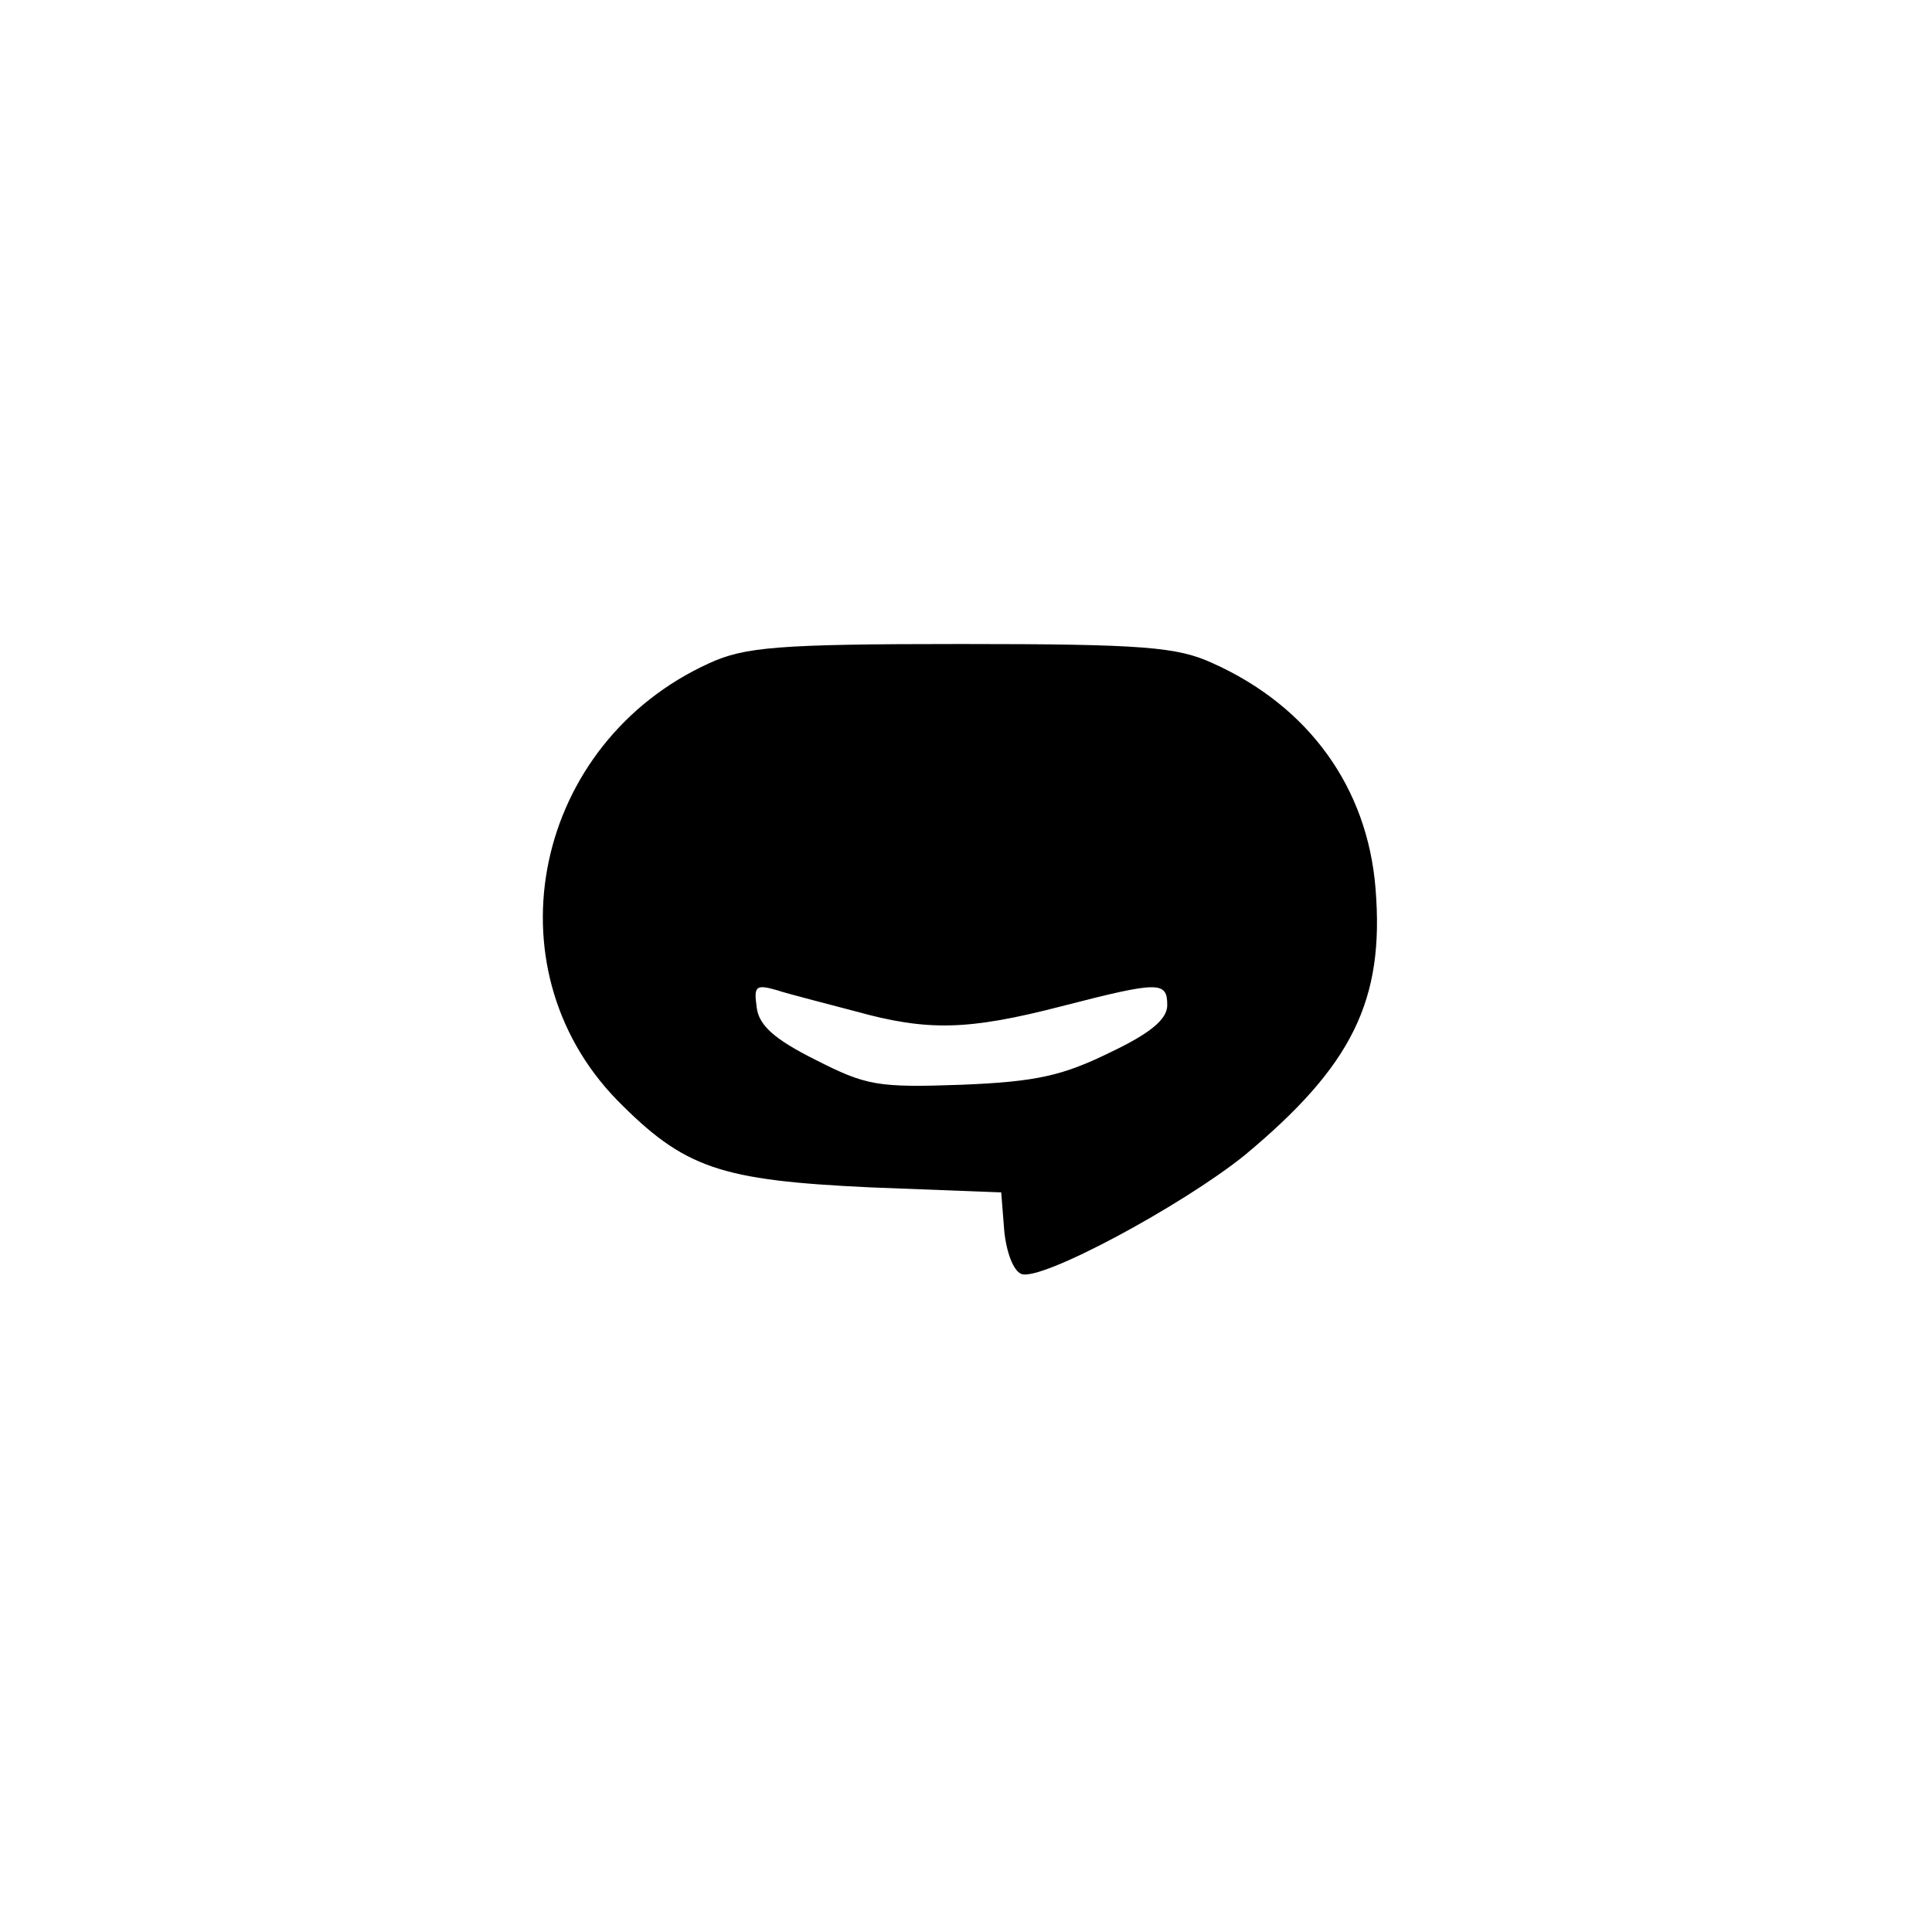 <?xml version="1.0" standalone="no"?>
<!DOCTYPE svg PUBLIC "-//W3C//DTD SVG 20010904//EN"
 "http://www.w3.org/TR/2001/REC-SVG-20010904/DTD/svg10.dtd">
<svg version="1.0" xmlns="http://www.w3.org/2000/svg"
 width="192pt" height="192pt" viewBox="0 0 192 192"
 preserveAspectRatio="xMidYMid meet">
<g transform="translate(0,192) scale(0.1,-0.1)"
fill="#000000" stroke="none">
811 c445 -92 729 -532 635 -987 -62 -301 -295 -546 -601 -630 -91 -26 -329
-26 -420 0 -291 80 -516 305 -596 596 -26 91 -26 329 0 420 120 433 542 692
982 601z"/>
<path d="M705 1261 c-174 -79 -221 -301 -92 -434 67 -68 102 -80 252 -87 l130
-5 3 -38 c2 -21 9 -40 17 -43 19 -8 160 68 222 118 107 89 139 154 130 265 -8
100 -66 181 -162 224 -35 16 -68 19 -250 19 -182 0 -215 -3 -250 -19z m145
-346 c72 -20 112 -19 205 5 97 25 105 25 105 1 0 -14 -17 -28 -57 -47 -47 -23
-73 -29 -147 -32 -84 -3 -95 -1 -146 25 -40 20 -56 34 -58 52 -3 21 -1 23 20
17 12 -4 48 -13 78 -21z"/>
</g>
</svg>
